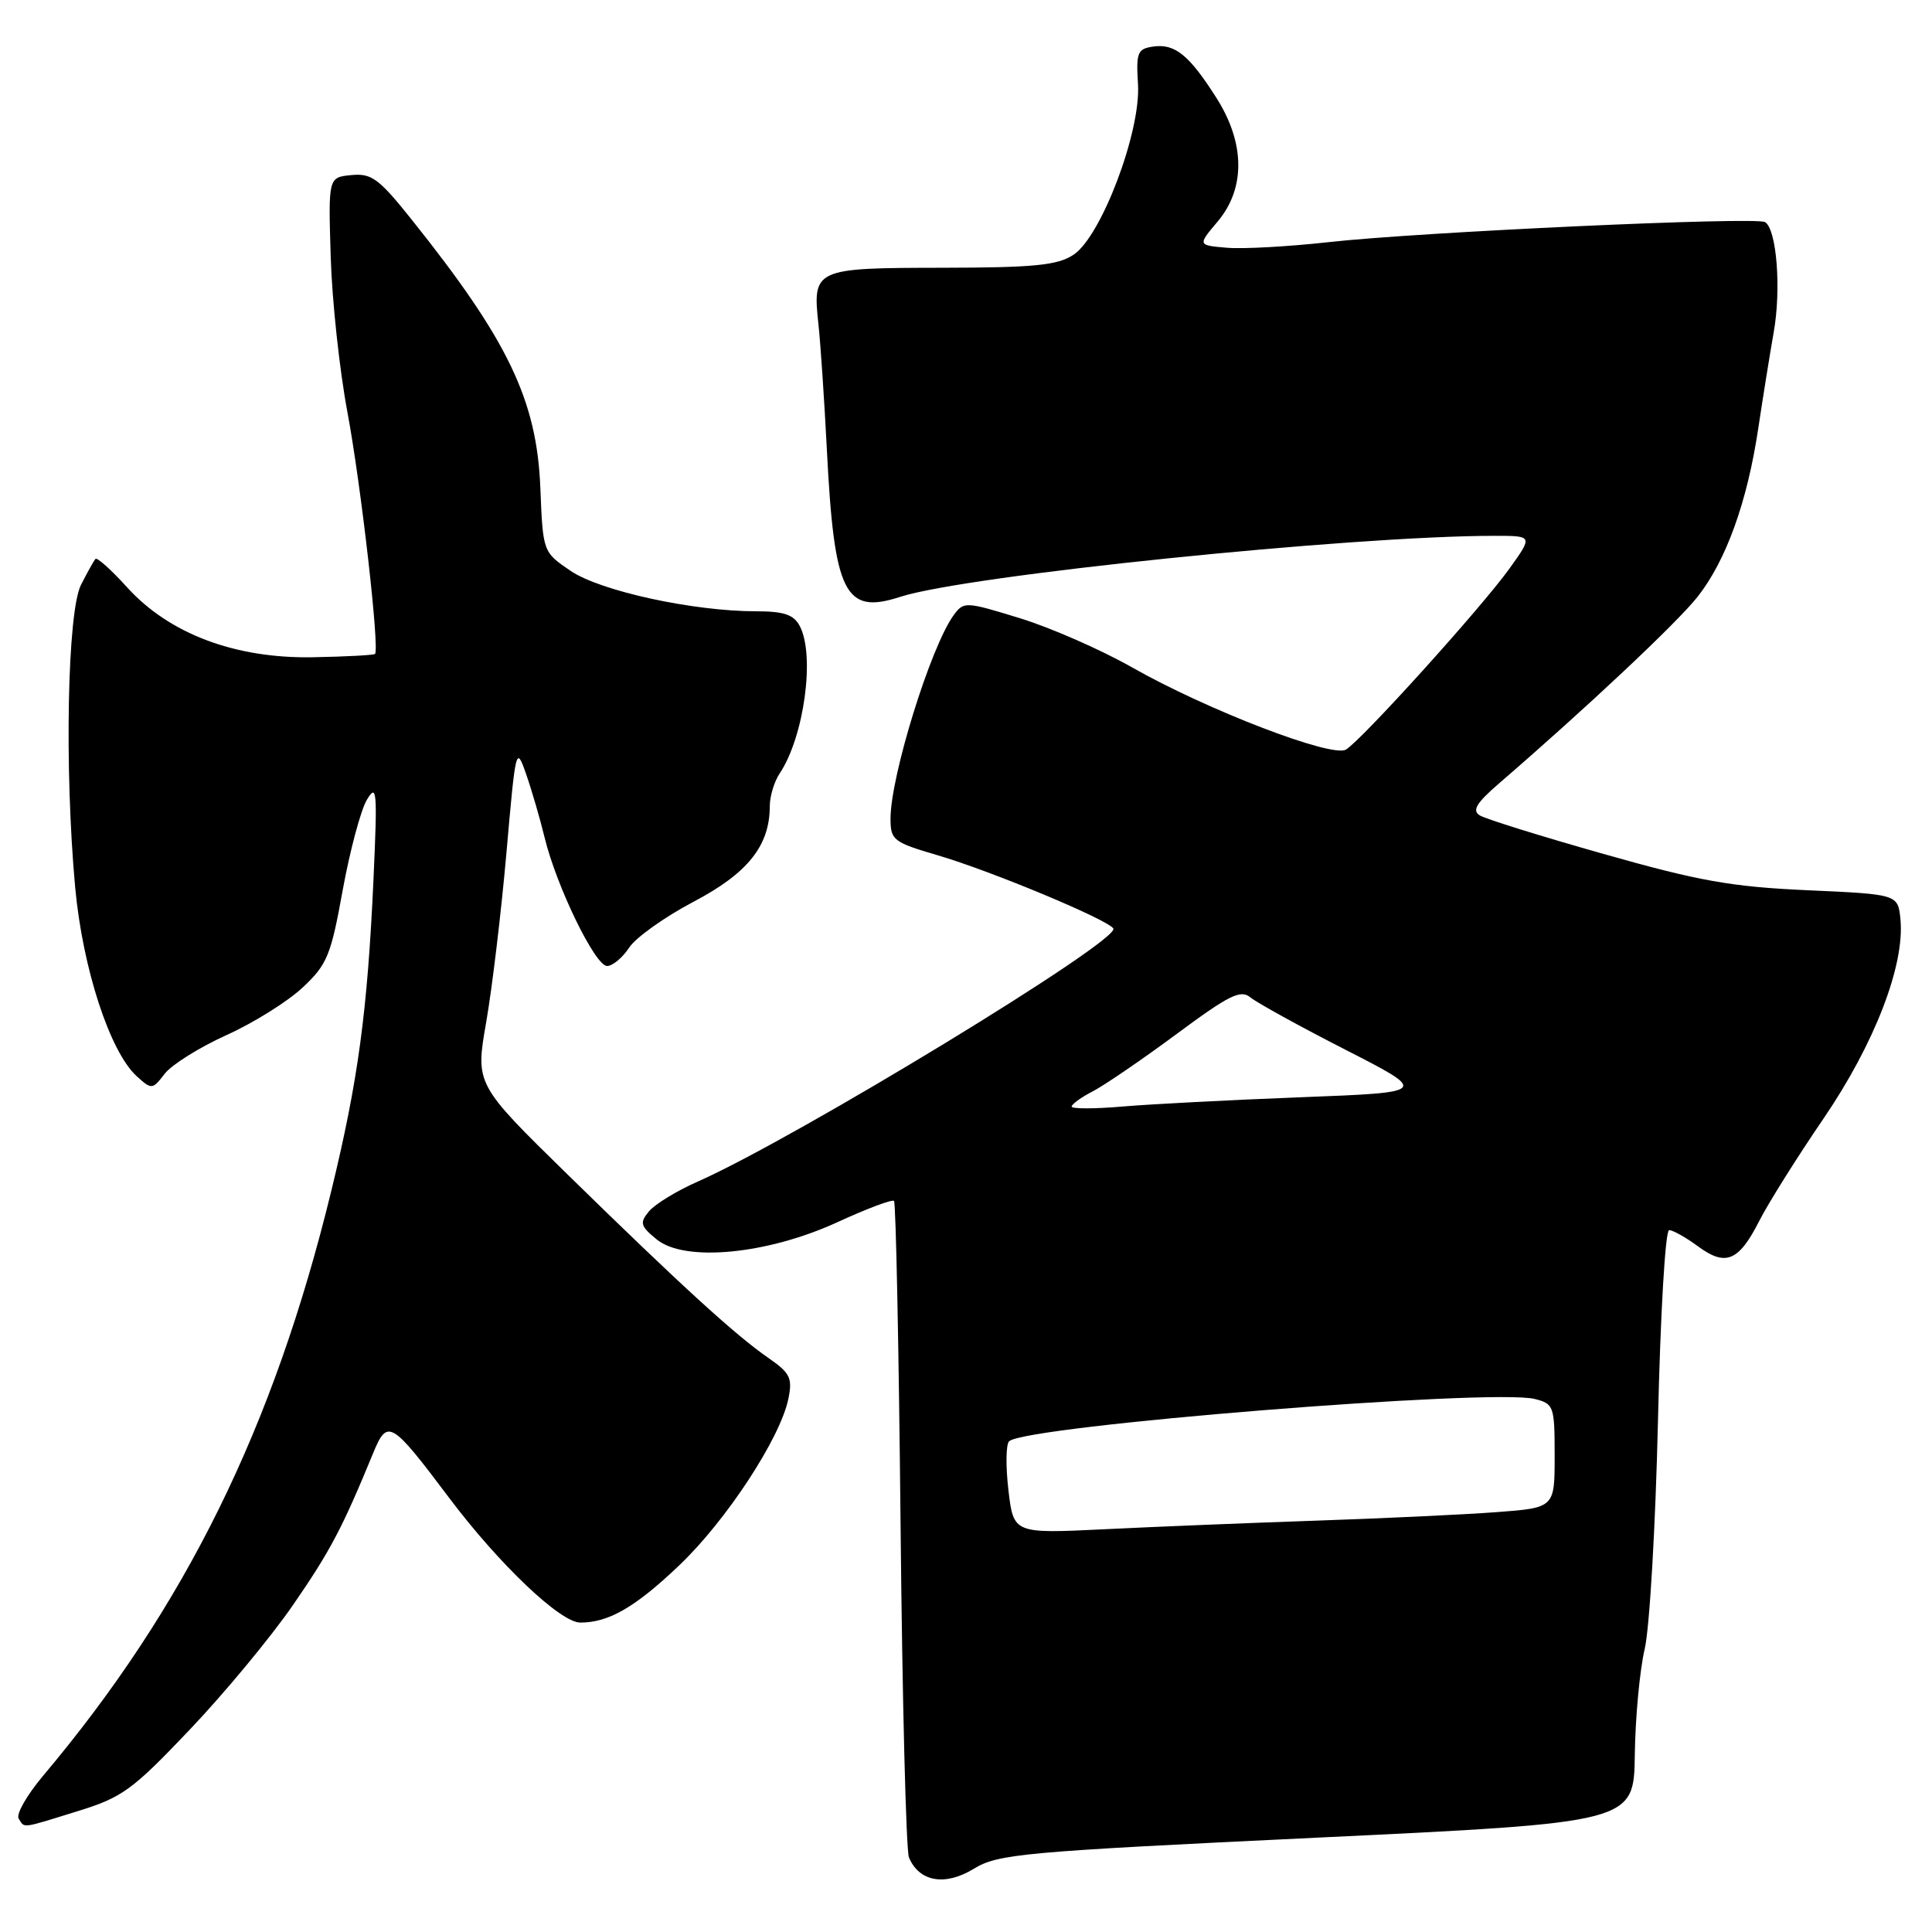 <?xml version="1.0" encoding="UTF-8" standalone="no"?>
<!DOCTYPE svg PUBLIC "-//W3C//DTD SVG 1.1//EN" "http://www.w3.org/Graphics/SVG/1.1/DTD/svg11.dtd" >
<svg xmlns="http://www.w3.org/2000/svg" xmlns:xlink="http://www.w3.org/1999/xlink" version="1.1" viewBox="0 0 256 256">
 <g >
 <path fill="currentColor"
d=" M 174.50 243.50 C 216.50 241.50 216.50 241.50 216.62 232.50 C 216.69 227.55 217.28 221.25 217.93 218.50 C 218.58 215.75 219.37 202.14 219.69 188.25 C 220.01 174.13 220.66 163.00 221.17 163.00 C 221.67 163.00 223.38 163.96 224.97 165.13 C 228.65 167.85 230.38 167.15 233.10 161.80 C 234.30 159.43 238.14 153.32 241.63 148.21 C 248.38 138.31 252.40 127.91 251.82 121.84 C 251.50 118.50 251.50 118.50 239.50 117.96 C 229.41 117.51 225.11 116.74 212.47 113.15 C 204.20 110.81 196.82 108.51 196.07 108.04 C 195.03 107.40 195.62 106.41 198.58 103.85 C 210.22 93.80 222.16 82.58 224.92 79.10 C 228.70 74.32 231.52 66.53 232.98 56.75 C 233.58 52.76 234.50 47.02 235.03 44.00 C 236.04 38.28 235.42 30.38 233.88 29.43 C 232.70 28.69 187.94 30.75 176.00 32.09 C 170.78 32.67 164.74 33.01 162.59 32.83 C 158.69 32.50 158.69 32.50 161.34 29.36 C 165.05 24.97 164.99 18.94 161.17 12.95 C 157.57 7.29 155.69 5.76 152.81 6.17 C 150.72 6.47 150.53 6.95 150.79 11.17 C 151.18 17.45 145.92 31.35 142.24 33.76 C 140.11 35.16 137.05 35.46 124.79 35.48 C 107.90 35.50 107.65 35.62 108.45 43.00 C 108.72 45.48 109.22 52.90 109.56 59.50 C 110.53 78.68 111.92 81.48 119.27 79.09 C 127.99 76.25 179.10 71.00 198.04 71.00 C 203.12 71.00 203.12 71.00 200.01 75.34 C 196.25 80.57 180.35 98.16 178.33 99.33 C 176.44 100.42 159.91 94.06 150.00 88.43 C 145.88 86.09 139.18 83.15 135.12 81.91 C 127.94 79.70 127.70 79.69 126.37 81.51 C 123.33 85.66 118.00 102.84 118.00 108.46 C 118.00 111.33 118.36 111.60 124.25 113.33 C 131.32 115.40 146.79 121.85 147.52 123.03 C 148.49 124.60 105.41 150.83 92.47 156.56 C 89.69 157.78 86.78 159.56 85.99 160.51 C 84.73 162.03 84.85 162.46 87.03 164.24 C 90.76 167.27 101.71 166.21 111.02 161.92 C 114.87 160.15 118.22 158.89 118.46 159.13 C 118.71 159.37 119.10 178.68 119.33 202.03 C 119.56 225.39 120.06 245.23 120.44 246.12 C 121.79 249.35 125.21 249.95 129.00 247.64 C 132.26 245.65 135.35 245.37 174.50 243.50 Z  M 10.29 239.99 C 16.20 238.17 17.54 237.19 25.14 229.19 C 29.74 224.36 35.88 216.94 38.80 212.71 C 43.75 205.54 45.35 202.50 49.41 192.63 C 51.34 187.93 51.77 188.18 59.55 198.52 C 66.16 207.30 74.26 215.00 76.89 215.00 C 80.67 215.00 84.19 212.96 90.03 207.39 C 96.26 201.45 103.39 190.56 104.46 185.36 C 105.03 182.60 104.71 181.94 101.81 179.93 C 97.45 176.92 90.18 170.28 75.24 155.66 C 62.99 143.67 62.99 143.67 64.42 135.46 C 65.21 130.94 66.42 120.82 67.11 112.96 C 68.33 99.00 68.39 98.76 69.72 102.59 C 70.47 104.74 71.57 108.53 72.17 111.00 C 73.73 117.43 78.86 128.00 80.44 128.00 C 81.17 128.00 82.49 126.90 83.37 125.56 C 84.24 124.23 88.09 121.49 91.91 119.48 C 99.09 115.70 102.00 112.06 102.00 106.82 C 102.00 105.51 102.59 103.56 103.32 102.47 C 106.56 97.60 108.03 86.79 105.96 82.93 C 105.17 81.44 103.85 81.00 100.21 81.00 C 91.86 81.00 79.56 78.32 75.62 75.65 C 71.94 73.15 71.94 73.15 71.60 64.65 C 71.13 53.02 67.33 45.09 54.55 29.10 C 50.20 23.65 49.23 22.94 46.55 23.20 C 43.50 23.50 43.50 23.50 43.82 34.00 C 43.99 39.78 44.99 49.06 46.04 54.64 C 47.84 64.27 50.32 86.01 49.69 86.65 C 49.52 86.81 45.81 87.01 41.44 87.09 C 31.14 87.27 22.41 83.98 16.82 77.80 C 14.74 75.50 12.86 73.82 12.65 74.06 C 12.43 74.30 11.57 75.85 10.73 77.50 C 8.93 81.07 8.52 101.87 9.96 117.57 C 10.95 128.31 14.56 139.38 18.13 142.62 C 20.10 144.40 20.20 144.39 21.83 142.27 C 22.75 141.08 26.42 138.78 30.00 137.16 C 33.58 135.55 38.12 132.71 40.09 130.86 C 43.35 127.82 43.85 126.60 45.40 118.00 C 46.35 112.78 47.79 107.38 48.60 106.00 C 49.94 103.74 50.02 104.73 49.49 116.50 C 48.69 134.04 47.45 143.22 43.90 157.79 C 36.25 189.20 24.54 212.96 5.66 235.36 C 3.56 237.87 2.12 240.38 2.47 240.96 C 3.29 242.27 2.67 242.35 10.29 239.99 Z  M 133.62 197.44 C 133.25 194.26 133.29 191.35 133.72 190.97 C 136.04 188.91 197.71 183.96 203.36 185.37 C 205.89 186.01 206.00 186.31 206.00 192.91 C 206.00 199.79 206.00 199.79 198.25 200.37 C 193.99 200.69 183.30 201.19 174.50 201.49 C 165.70 201.79 153.06 202.30 146.40 202.63 C 134.30 203.22 134.30 203.22 133.62 197.44 Z  M 142.00 146.63 C 142.00 146.31 143.27 145.39 144.83 144.59 C 146.38 143.78 151.37 140.37 155.91 137.01 C 162.91 131.82 164.40 131.08 165.71 132.18 C 166.57 132.88 172.22 136.00 178.29 139.10 C 189.31 144.74 189.31 144.74 172.41 145.39 C 163.11 145.75 152.46 146.30 148.75 146.62 C 145.04 146.94 142.00 146.94 142.00 146.63 Z "/>
</g>
</svg>